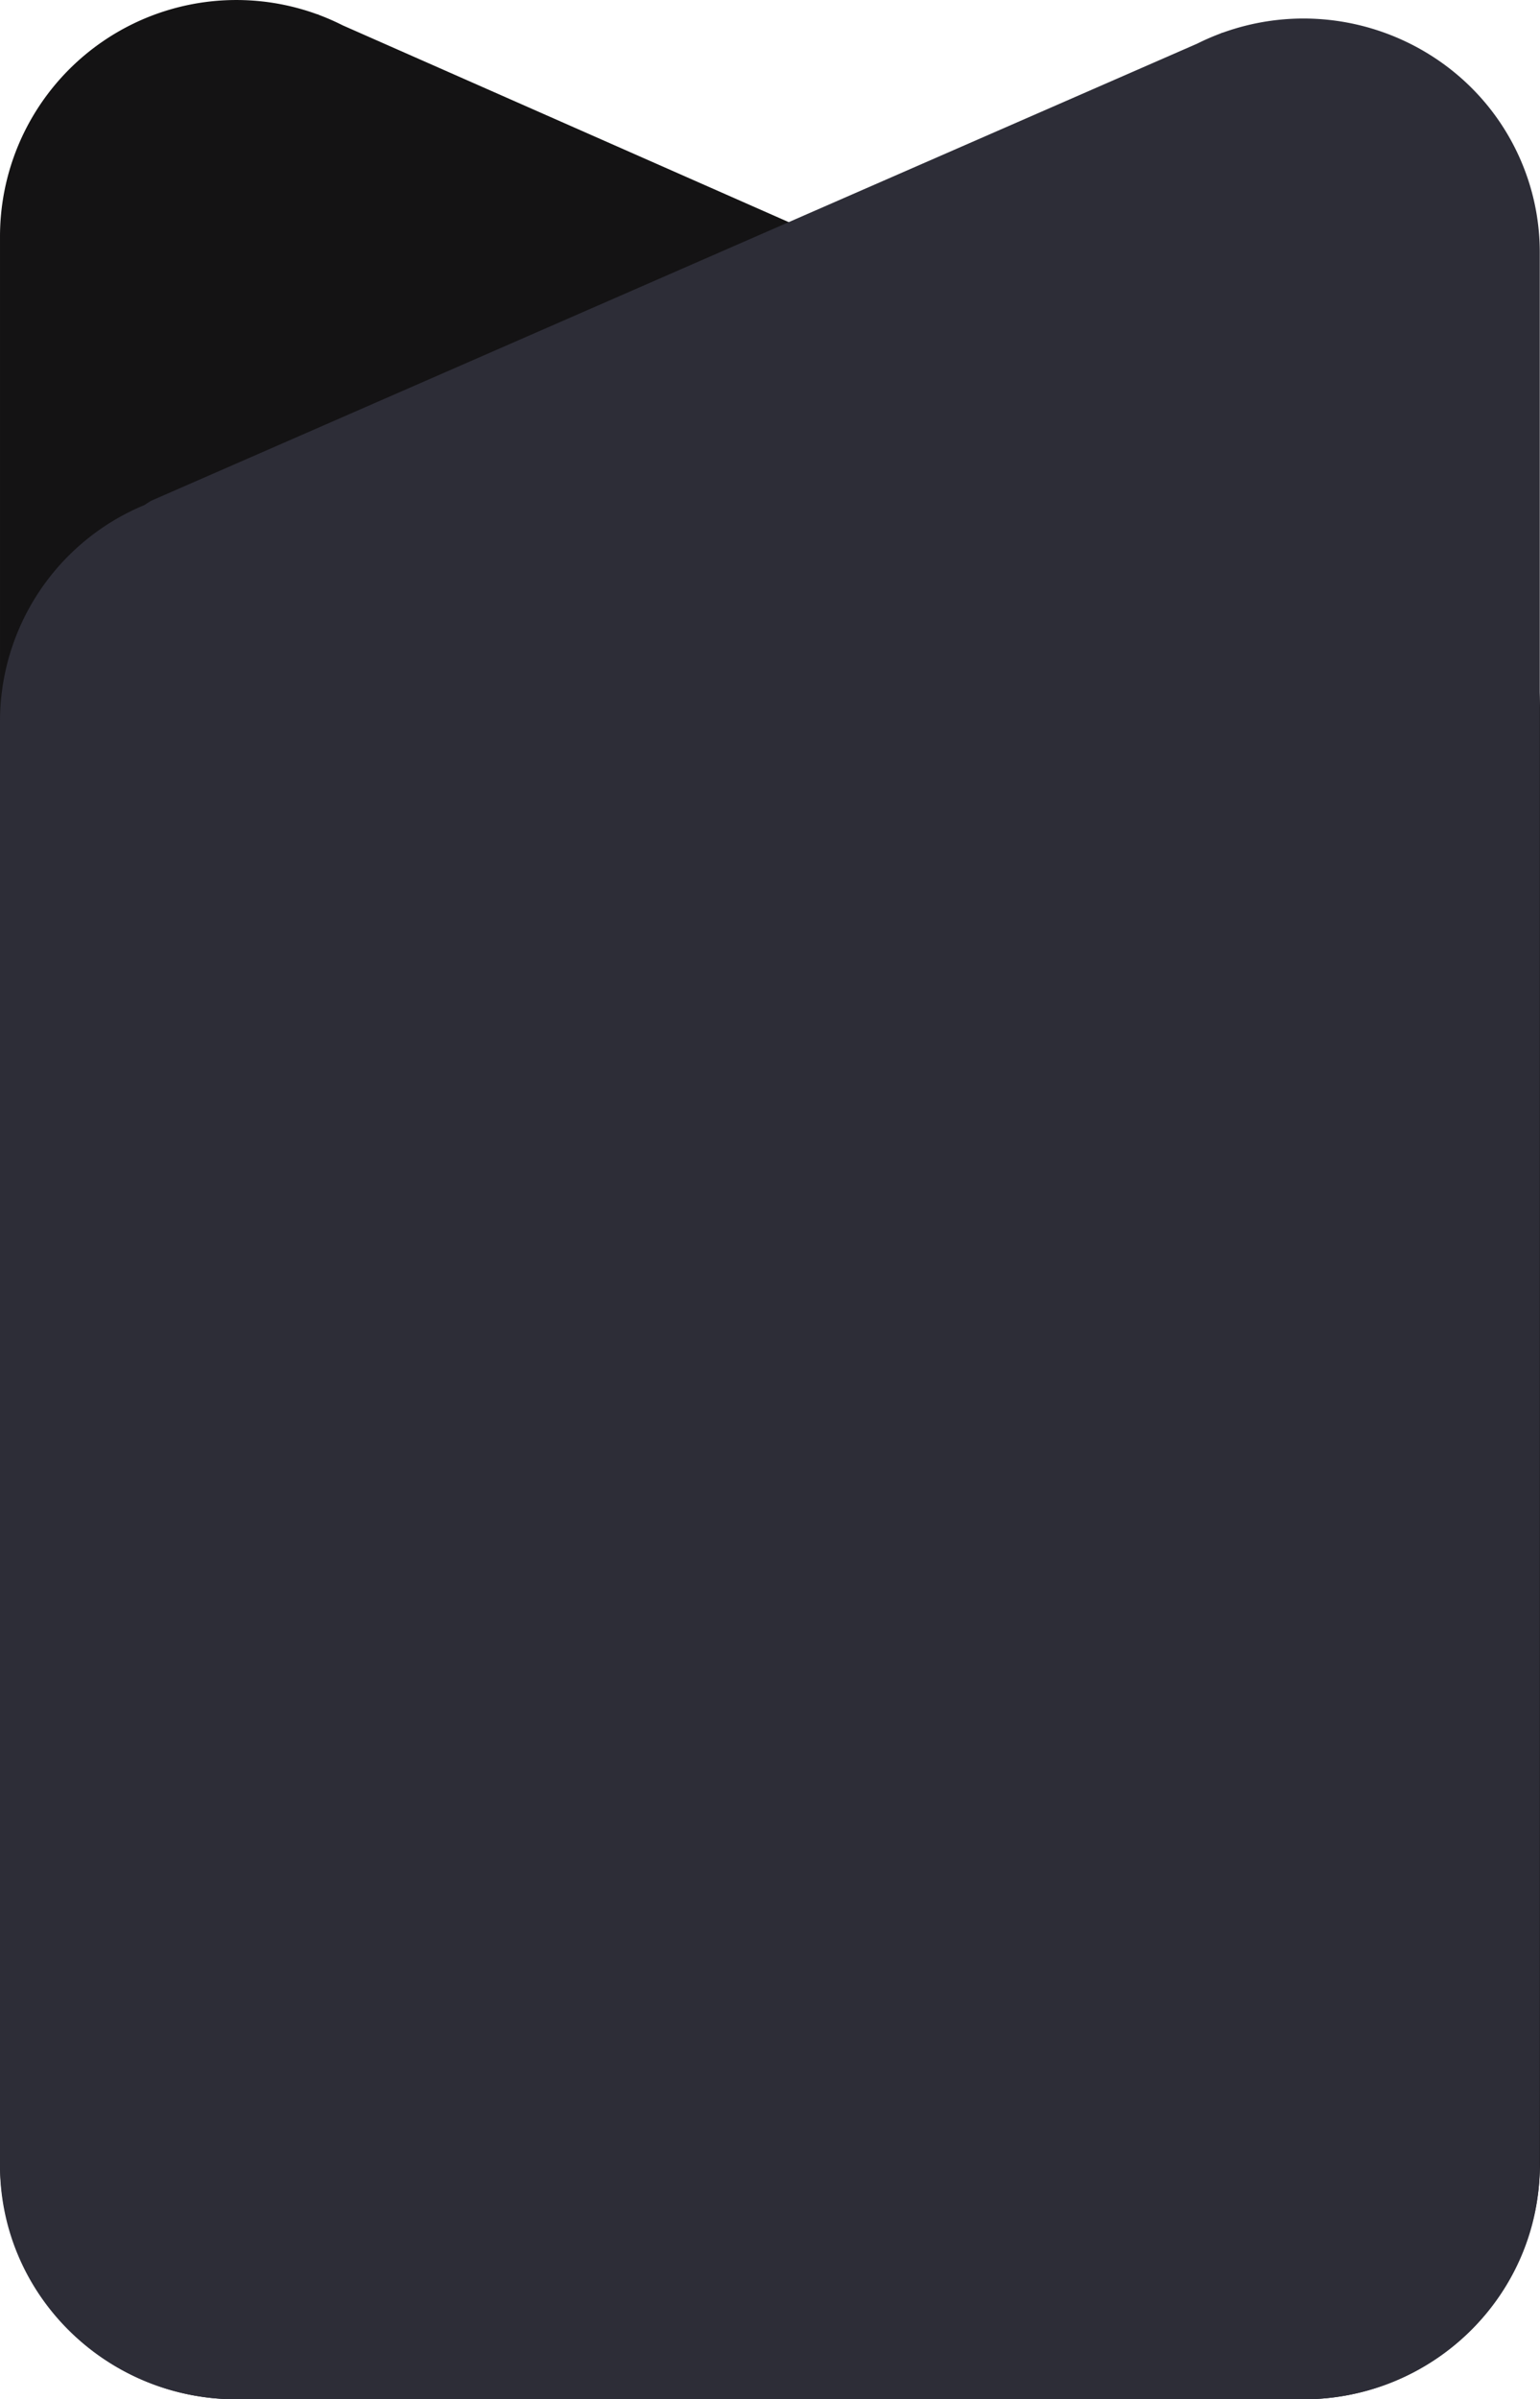 <svg xmlns="http://www.w3.org/2000/svg" xmlns:xlink="http://www.w3.org/1999/xlink" width="331.201" height="515.676" viewBox="0 0 331.201 515.676">
  <defs>
    <linearGradient id="linear-gradient" x1="-1.15" y1="1.315" x2="-1.15" y2="1.313" gradientUnits="objectBoundingBox">
      <stop offset="0" stop-color="#21212c"/>
      <stop offset="1" stop-color="#141314"/>
    </linearGradient>
  </defs>
  <g id="signup_shape" transform="translate(-382.281 -403.334)">
    <g id="Group_29869" data-name="Group 29869">
      <path id="shape01-2" d="M450.491,406.4h.09l.484.213a50.413,50.413,0,0,1,4.919,2.169l224.987,99.2s.517.313,1.421.917a50.813,50.813,0,0,1,31.09,46.831V868.21a50.8,50.8,0,0,1-50.8,50.8h-229.6a50.8,50.8,0,0,1-50.8-50.8V454.043A50.833,50.833,0,0,1,450.491,406.4Z" fill="url(#linear-gradient)"/>
    </g>
    <path id="shape02" d="M437.024,919.007c-28.085-.035-50.825-22.559-50.79-50.309V558.257a50.314,50.314,0,0,1,31.085-46.383c.9-.6,1.417-.908,1.417-.908l224.971-98.25a51,51,0,0,1,4.889-2.135l.5-.219h.093c26.365-9.49,55.524,3.935,65.128,29.985a49.674,49.674,0,0,1,3.069,17.292V868.7c.034,27.75-22.705,50.274-50.79,50.309Z" transform="translate(-3.953)" fill="#2d2d37"/>
  </g>
</svg>

